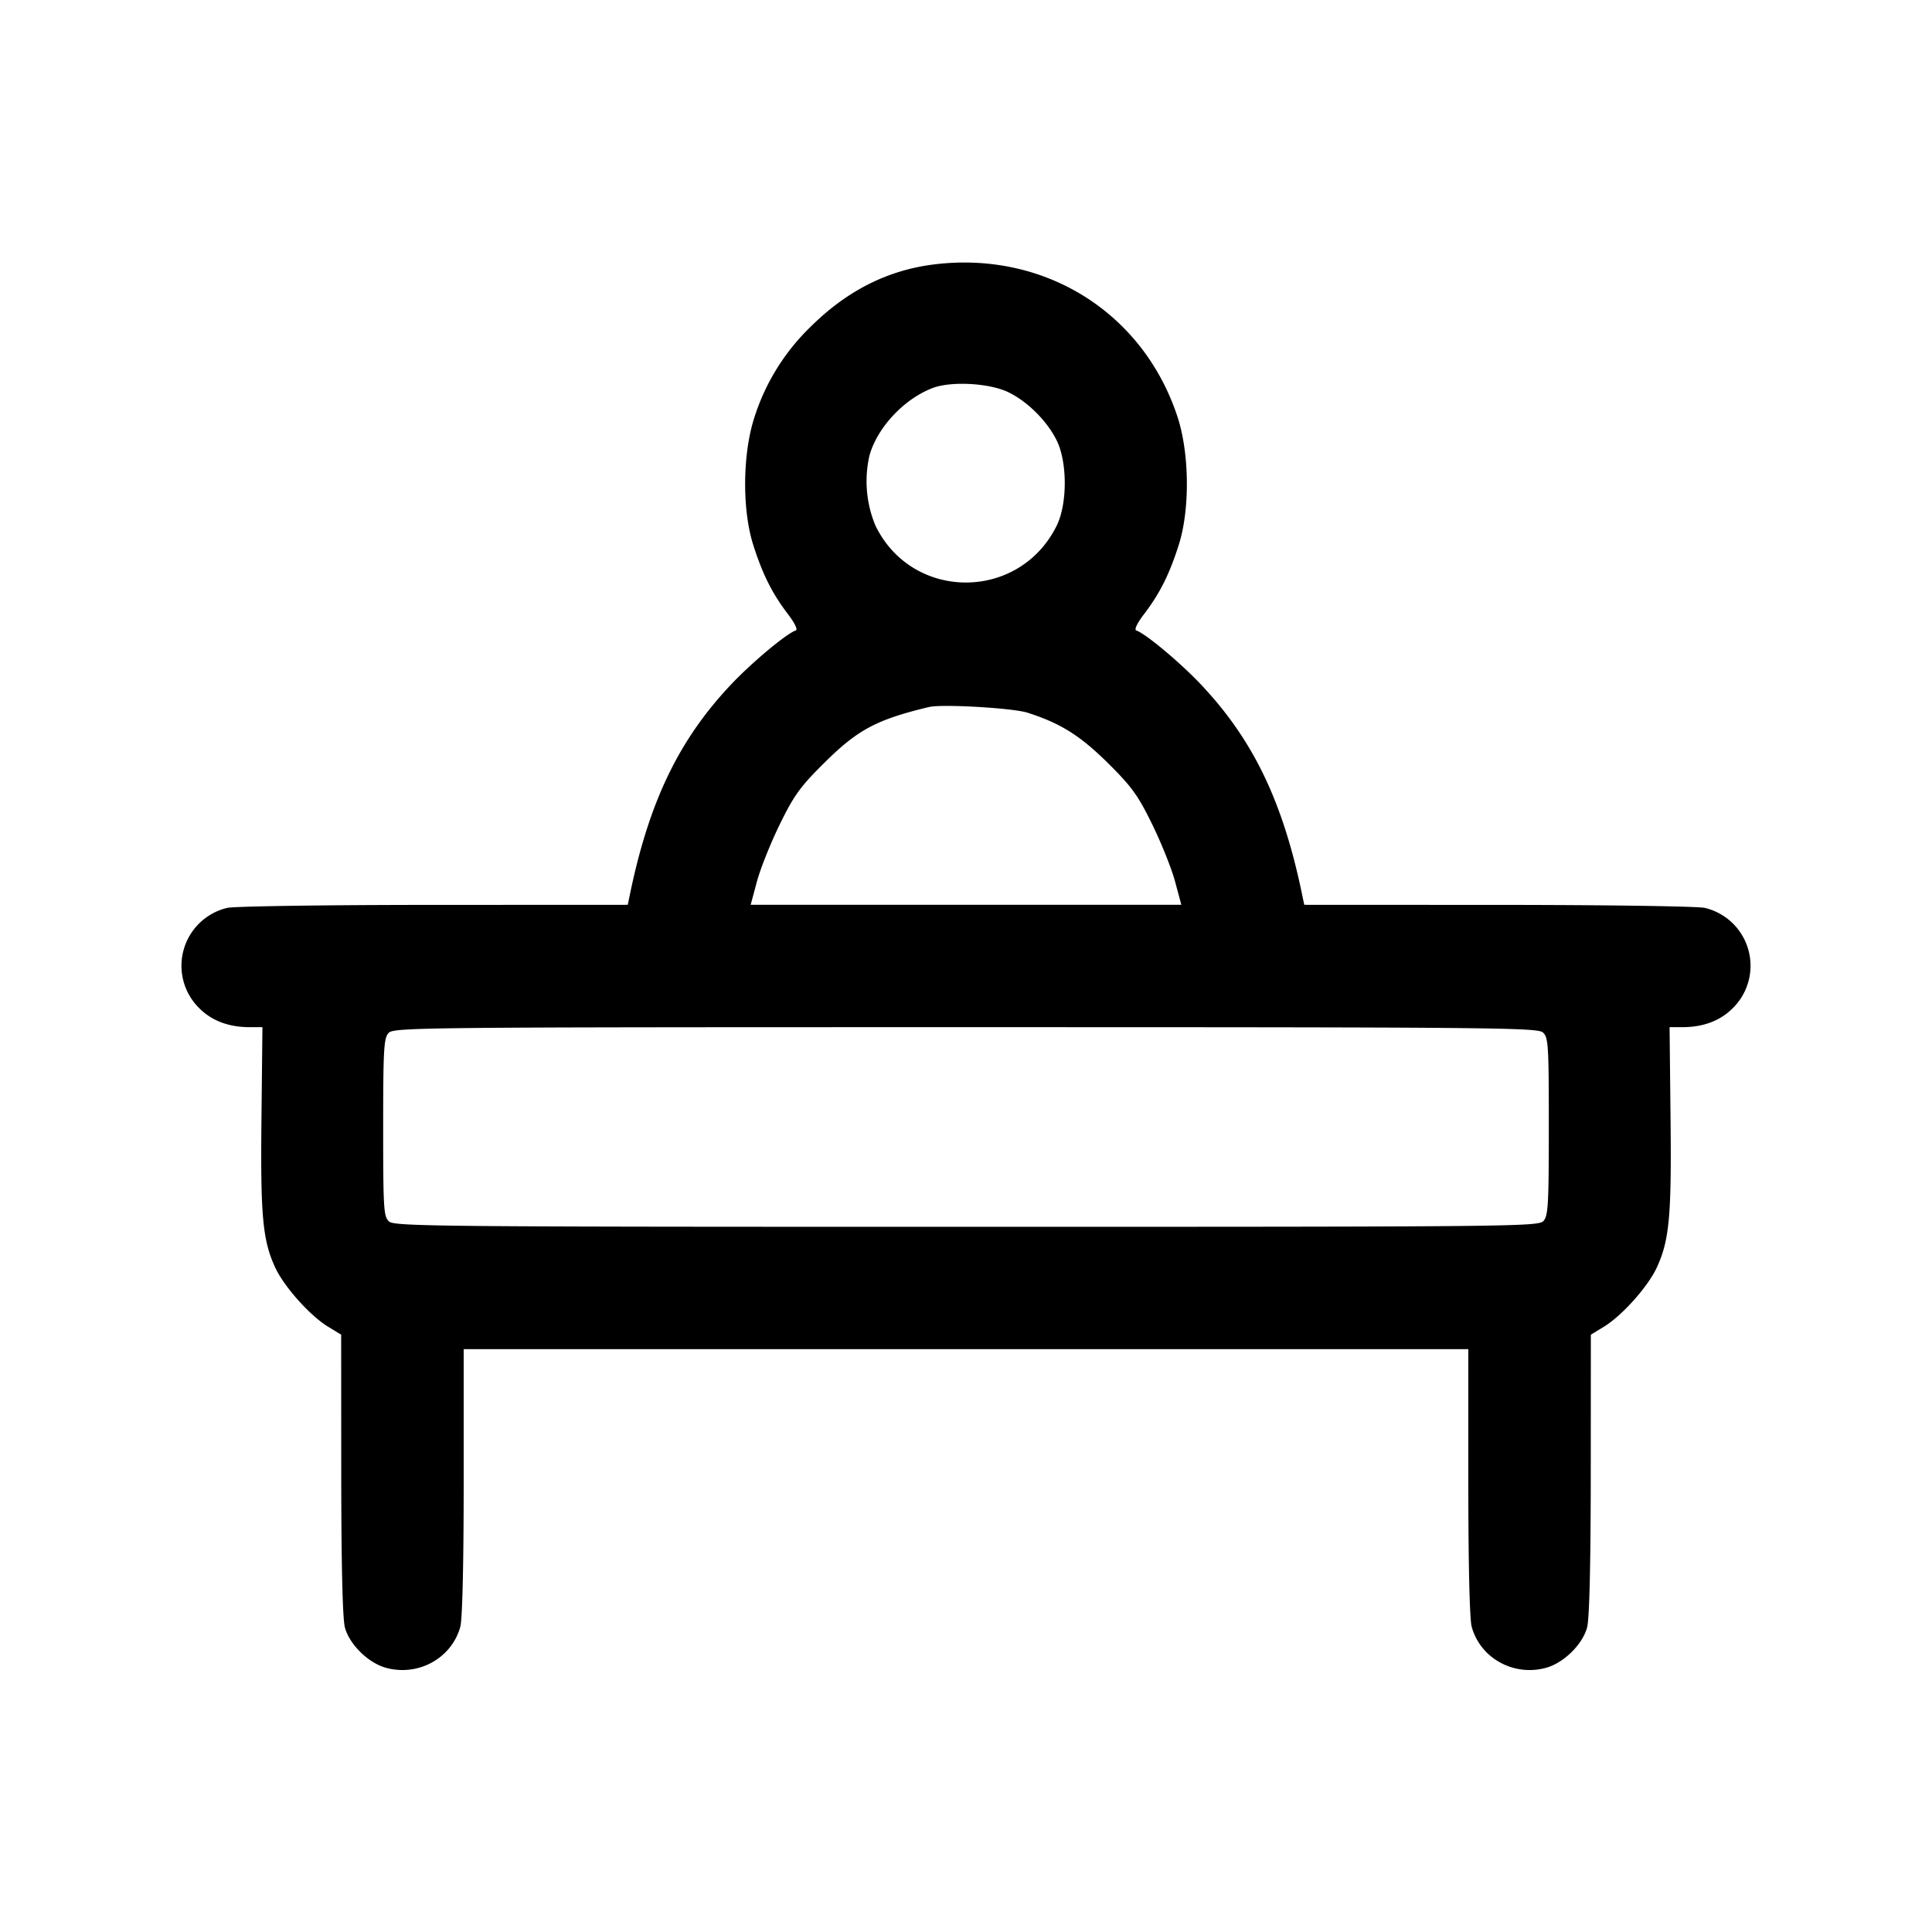 <svg xmlns="http://www.w3.org/2000/svg" viewBox="0 0 24 24"><path d="M11.617 3.283c-.585.069-1.098.328-1.552.781a2.7 2.7 0 0 0-.692 1.116c-.148.45-.156 1.139-.019 1.579.115.366.235.608.429.863.09.117.13.2.102.21-.113.037-.535.389-.794.661-.661.696-1.034 1.474-1.274 2.657l-.019.09-2.409.001c-1.325 0-2.48.017-2.566.037a.739.739 0 0 0-.348 1.246q.235.235.625.236h.16l-.012 1.13c-.013 1.21.014 1.513.168 1.85.108.238.431.601.658.74l.164.1.001 1.74c.001 1.143.017 1.795.046 1.899.059.213.293.441.513.5.4.108.812-.12.92-.51.026-.091.042-.787.042-1.799v-1.65h12.48v1.65c0 1.012.016 1.708.042 1.799.108.39.52.618.92.51.22-.059.454-.287.513-.5.029-.104.045-.756.046-1.899l.001-1.74.164-.1c.227-.139.55-.502.658-.74.154-.337.181-.64.168-1.85l-.012-1.13h.16q.39-.001.625-.236a.739.739 0 0 0-.348-1.246c-.086-.02-1.241-.037-2.566-.037l-2.409-.001-.019-.09c-.24-1.183-.613-1.961-1.274-2.657-.259-.272-.681-.624-.794-.661-.028-.01.012-.093.102-.21.194-.255.314-.497.429-.863.137-.44.129-1.129-.018-1.579-.424-1.293-1.642-2.06-3.011-1.897m.911 1.59c.239.117.481.359.599.599.133.27.133.787 0 1.057-.464.943-1.795.943-2.252 0a1.43 1.43 0 0 1-.074-.871c.097-.348.43-.703.785-.838.232-.088.708-.061.942.053m.238 3.981c.411.132.652.284.998.626.296.294.372.399.549.76.113.231.241.55.284.71l.078.29h-5.35l.078-.29c.043-.16.171-.479.284-.71.177-.361.253-.466.549-.76.42-.417.651-.54 1.304-.697.162-.039 1.044.012 1.226.071m6.401 3.972c.067.061.073.152.073 1.167 0 .968-.008 1.11-.066 1.174-.064.07-.339.073-7.167.073-6.551 0-7.106-.005-7.174-.066-.067-.061-.073-.152-.073-1.167 0-.968.008-1.11.066-1.174.064-.07.339-.073 7.167-.073 6.551 0 7.106.005 7.174.066" fill-rule="evenodd"/></svg>